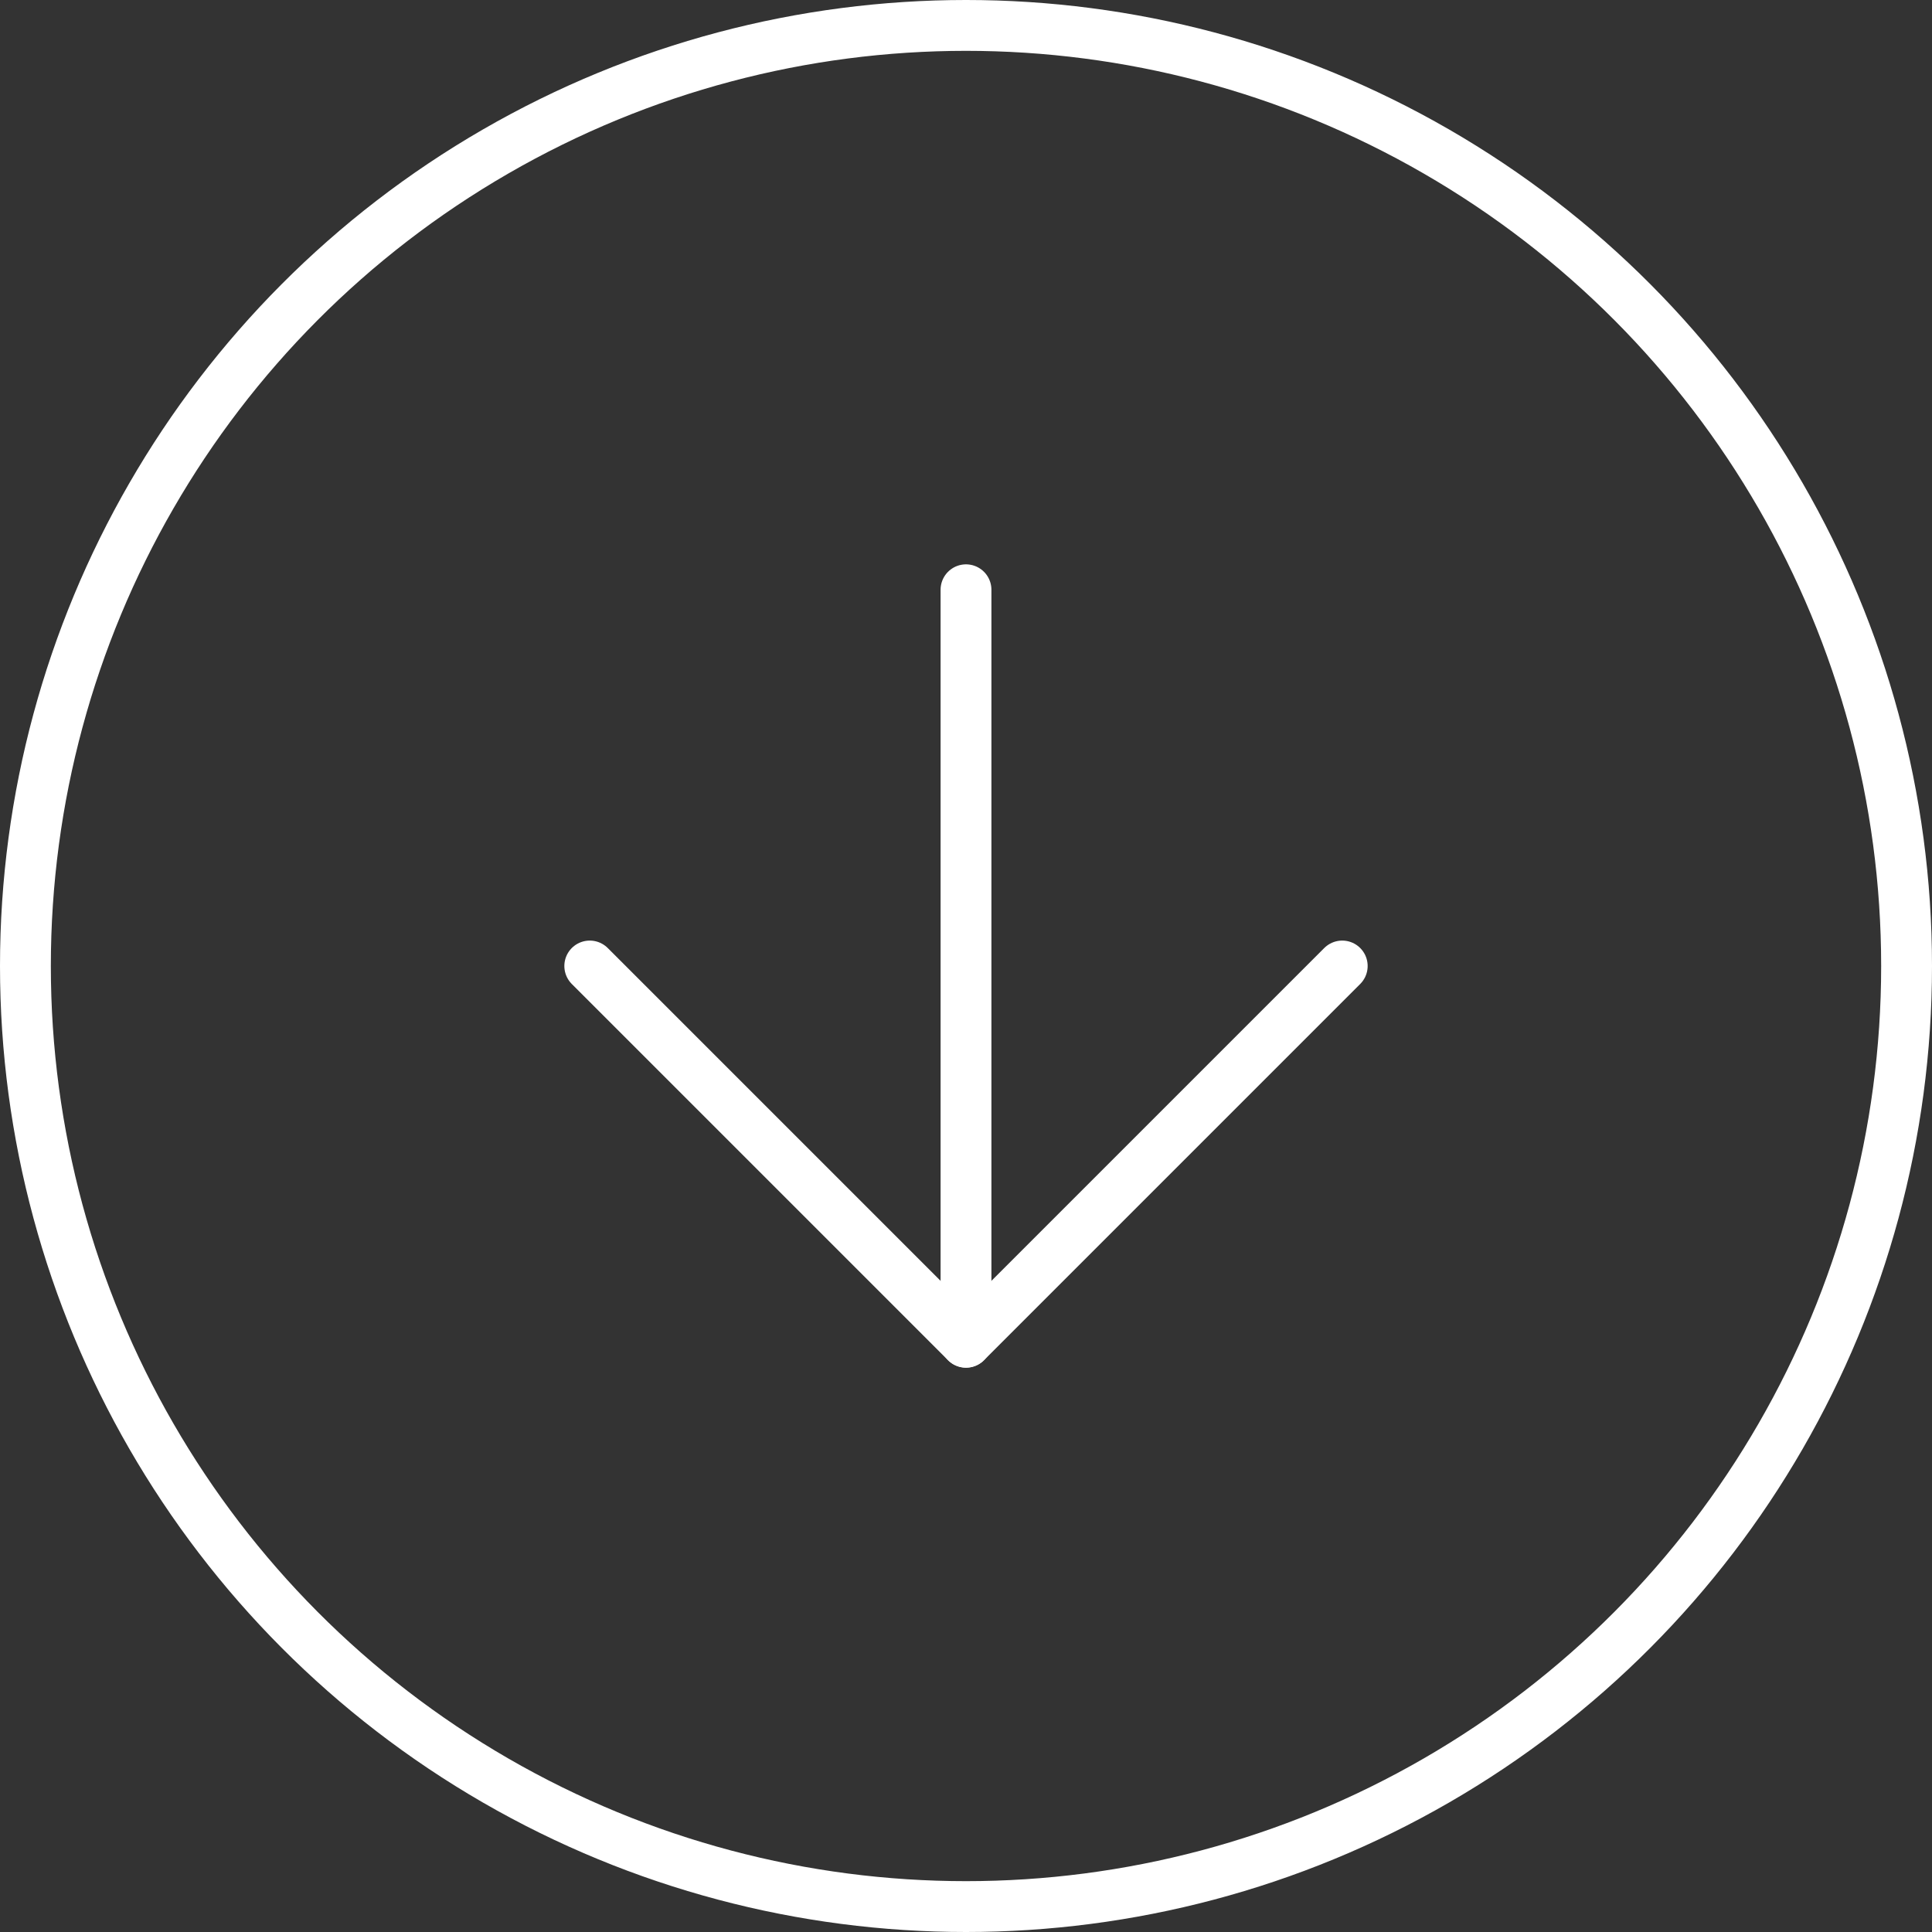 <?xml version="1.0" encoding="UTF-8"?>
<svg width="38px" height="38px" viewBox="0 0 38 38" version="1.1" xmlns="http://www.w3.org/2000/svg" xmlns:xlink="http://www.w3.org/1999/xlink">
    <rect x="0" y="0" width="38" height="38" fill="#333333" stroke="none"/>
    <title>arrow-down-circle</title>
    <g id="Page-1" stroke="none" stroke-width="1" fill="none" fill-rule="evenodd" stroke-linecap="round" stroke-linejoin="round">
        <g id="01---Anchora-Homepage" transform="translate(-845, -790)" stroke="#FFFFFF">
            <g id="Hero" transform="translate(-113.153, 0)">
                <g id="arrow-down-circle" transform="translate(958.653, 790.5)">
                    <circle id="Oval" cx="18.5" cy="18.5" r="18.5"></circle>
                    <polyline id="Path" points="11.1 18.5 18.5 25.9 25.9 18.5"></polyline>
                    <line x1="18.5" y1="11.1" x2="18.5" y2="25.9" id="Path"></line>
                </g>
            </g>
        </g>
    </g>
</svg>